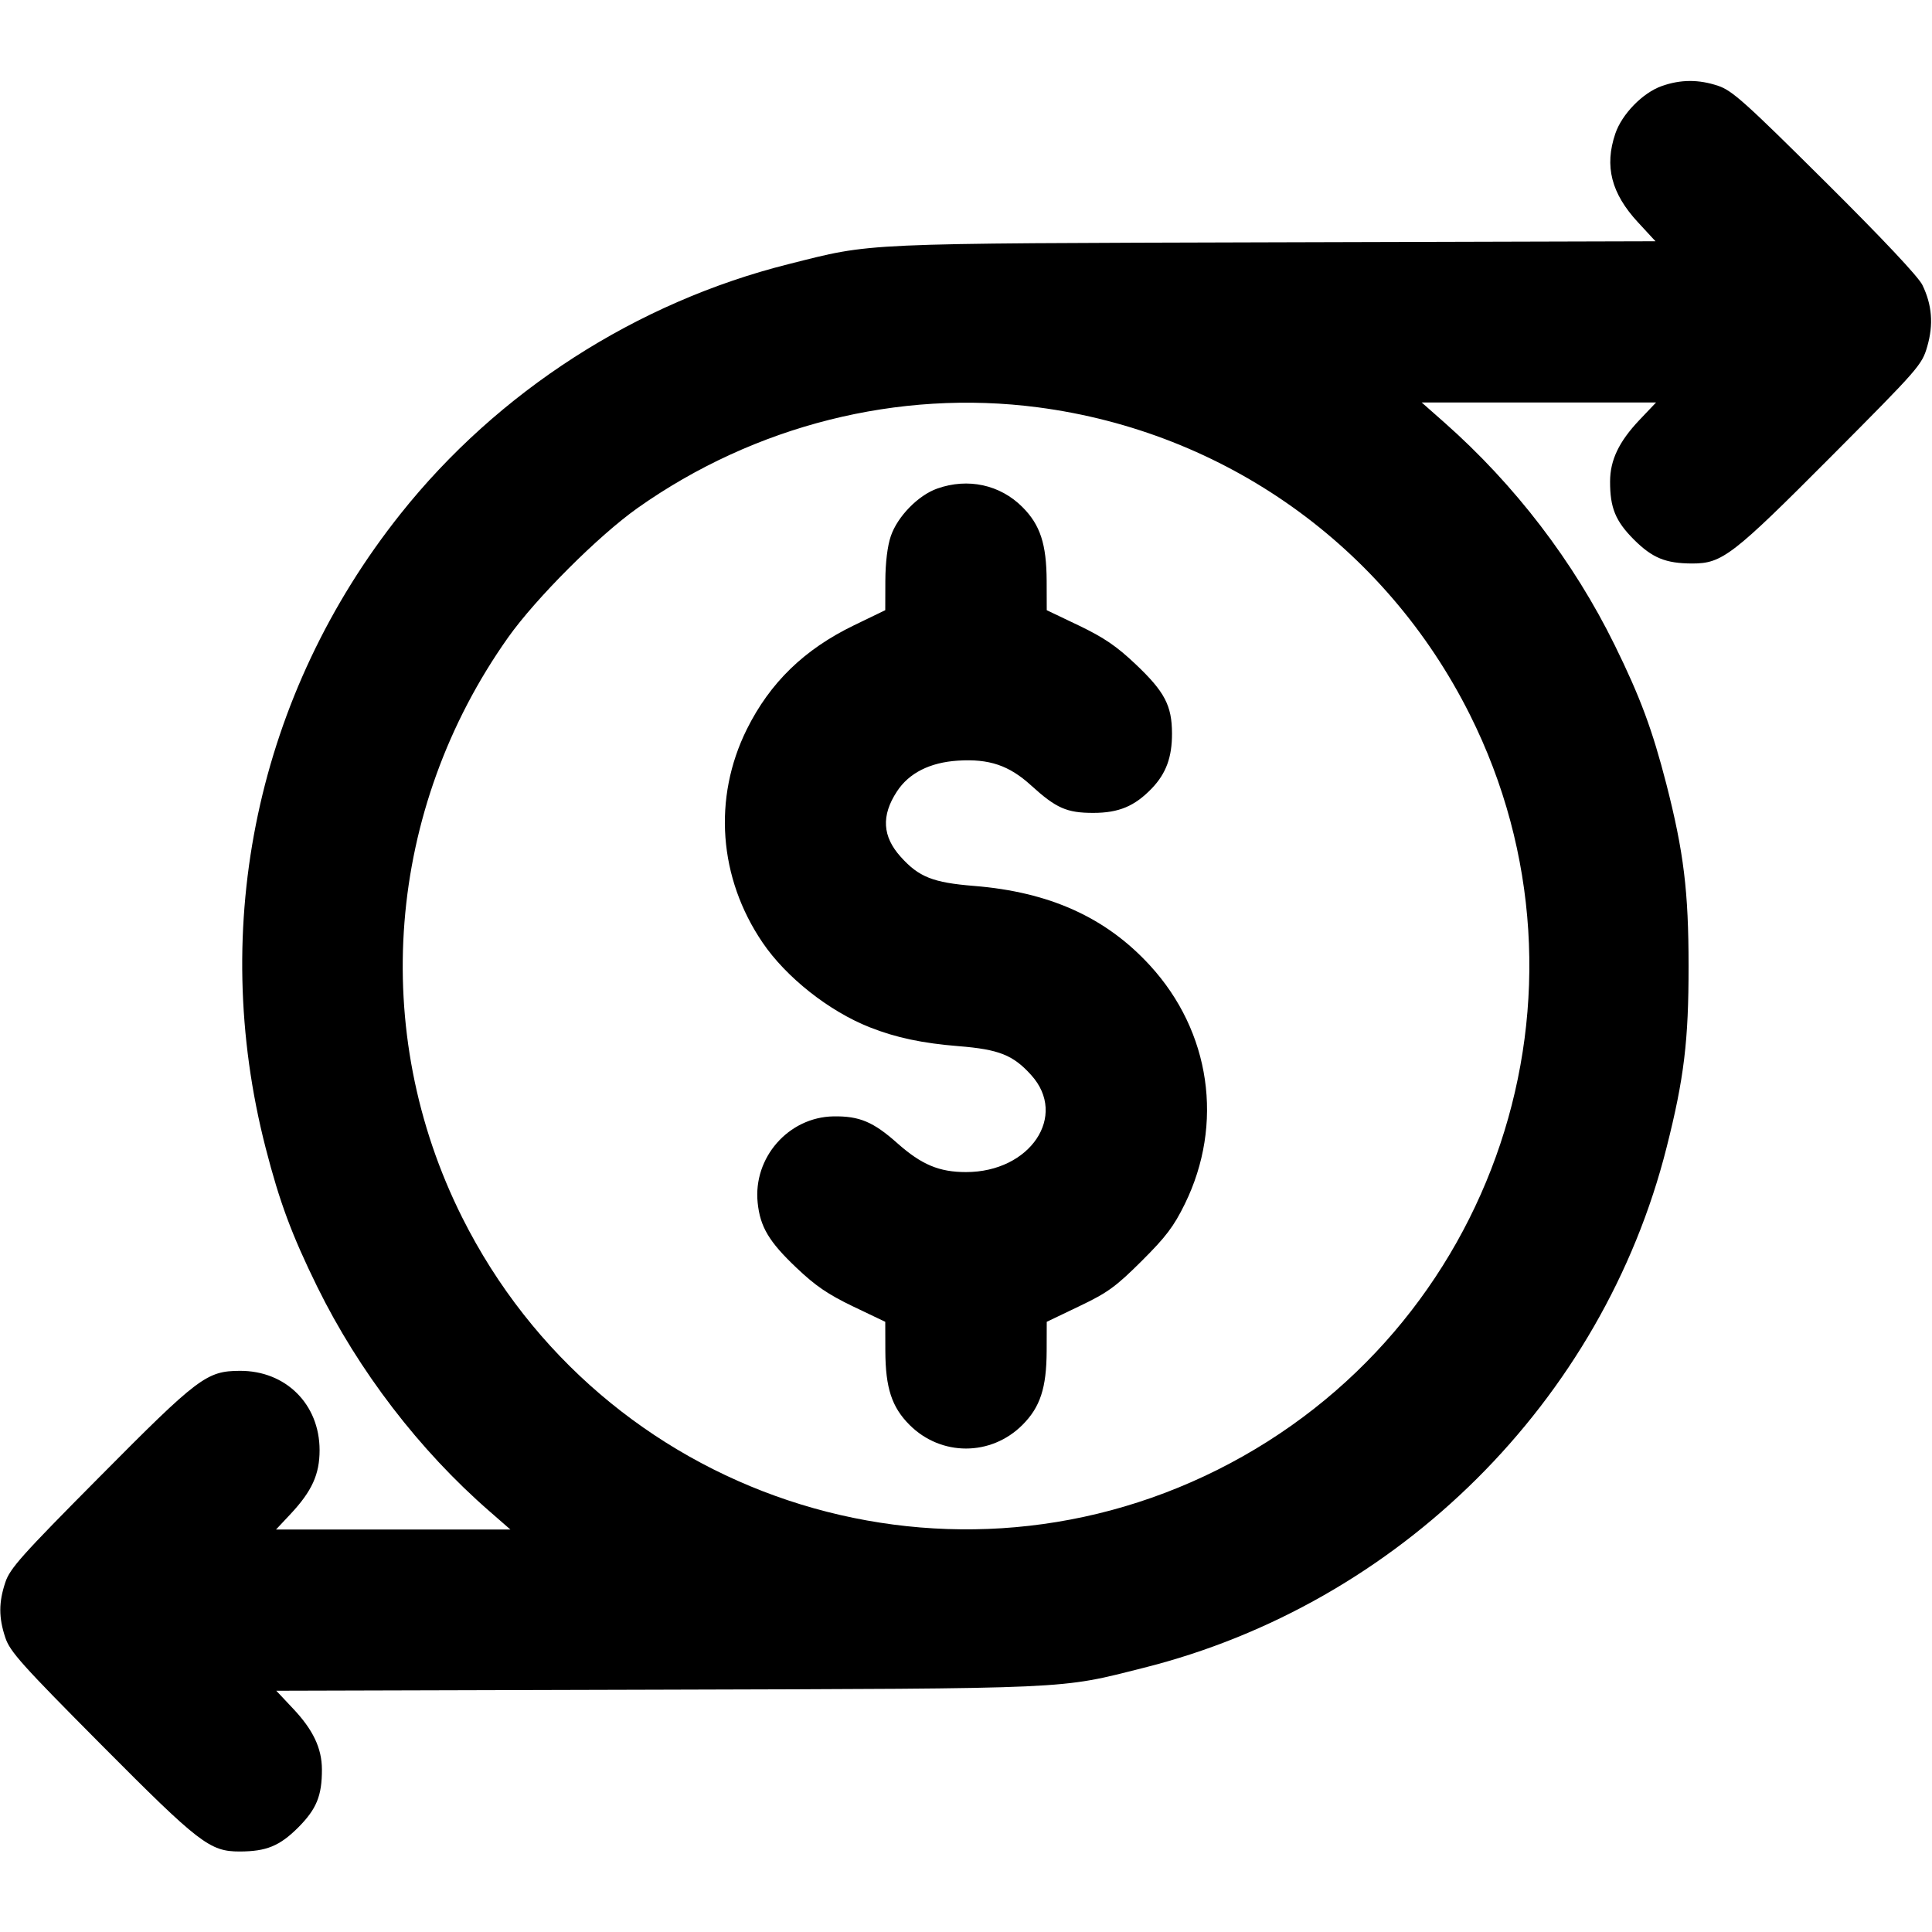 <svg xmlns="http://www.w3.org/2000/svg" width="24" height="24" fill="currentColor" class="mmi mmi-money-transaction" viewBox="0 0 24 24"><path d="M20.643 1.069 C 20.407 1.152,20.149 1.416,20.066 1.660 C 19.929 2.064,20.015 2.402,20.347 2.761 L 20.565 2.997 15.833 3.010 C 10.624 3.025,10.854 3.015,9.796 3.281 C 7.907 3.755,6.185 4.863,4.976 6.383 C 3.198 8.617,2.587 11.489,3.300 14.260 C 3.473 14.933,3.624 15.339,3.941 15.985 C 4.457 17.033,5.210 18.016,6.080 18.773 L 6.340 19.000 4.885 19.000 L 3.429 19.000 3.611 18.806 C 3.875 18.523,3.970 18.315,3.970 18.015 C 3.970 17.444,3.550 17.026,2.979 17.029 C 2.567 17.031,2.463 17.109,1.236 18.347 C 0.268 19.322,0.123 19.484,0.066 19.657 C -0.017 19.906,-0.017 20.094,0.066 20.343 C 0.123 20.516,0.269 20.679,1.255 21.671 C 2.478 22.902,2.606 23.000,2.978 23.000 C 3.309 22.999,3.473 22.932,3.703 22.703 C 3.932 22.473,4.000 22.308,3.999 21.980 C 3.998 21.716,3.889 21.487,3.637 21.221 L 3.432 21.003 8.166 20.990 C 13.377 20.975,13.146 20.985,14.204 20.719 C 17.377 19.923,19.908 17.405,20.703 14.254 C 20.920 13.398,20.977 12.925,20.976 12.000 C 20.976 11.072,20.916 10.584,20.700 9.740 C 20.527 9.068,20.377 8.662,20.059 8.015 C 19.547 6.974,18.821 6.025,17.941 5.247 L 17.661 5.000 19.116 5.000 L 20.572 5.000 20.364 5.219 C 20.111 5.487,20.002 5.715,20.001 5.980 C 20.000 6.308,20.068 6.473,20.297 6.703 C 20.527 6.932,20.691 6.999,21.022 7.000 C 21.394 7.000,21.522 6.901,22.747 5.671 C 23.840 4.573,23.875 4.533,23.941 4.304 C 24.020 4.031,24.001 3.789,23.881 3.541 C 23.831 3.438,23.390 2.969,22.671 2.255 C 21.679 1.269,21.516 1.123,21.343 1.066 C 21.102 0.985,20.877 0.986,20.643 1.069 M12.894 5.060 C 15.215 5.364,17.209 6.782,18.258 8.875 C 19.987 12.325,18.584 16.527,15.125 18.258 C 11.671 19.986,7.476 18.586,5.742 15.125 C 4.582 12.810,4.799 10.057,6.311 7.920 C 6.656 7.433,7.433 6.656,7.920 6.311 C 9.374 5.283,11.162 4.833,12.894 5.060 M11.643 6.069 C 11.407 6.152,11.149 6.416,11.066 6.660 C 11.024 6.783,10.999 6.988,10.998 7.217 L 10.997 7.580 10.608 7.768 C 9.991 8.067,9.565 8.480,9.277 9.060 C 8.854 9.913,8.927 10.906,9.473 11.709 C 9.766 12.141,10.300 12.563,10.806 12.762 C 11.129 12.890,11.460 12.960,11.910 12.996 C 12.409 13.036,12.586 13.106,12.810 13.355 C 13.268 13.861,12.798 14.560,12.000 14.560 C 11.667 14.560,11.448 14.468,11.149 14.203 C 10.848 13.935,10.676 13.863,10.353 13.868 C 9.795 13.878,9.354 14.380,9.412 14.941 C 9.443 15.241,9.552 15.425,9.895 15.750 C 10.131 15.974,10.285 16.079,10.597 16.229 L 10.997 16.420 10.998 16.783 C 11.000 17.242,11.078 17.480,11.299 17.701 C 11.690 18.092,12.310 18.092,12.701 17.701 C 12.922 17.480,13.000 17.242,13.002 16.783 L 13.003 16.420 13.408 16.226 C 13.760 16.058,13.860 15.985,14.181 15.666 C 14.482 15.366,14.580 15.238,14.718 14.957 C 15.206 13.963,15.039 12.815,14.286 11.994 C 13.739 11.397,13.038 11.080,12.097 11.005 C 11.590 10.964,11.415 10.895,11.190 10.645 C 10.961 10.392,10.945 10.132,11.142 9.832 C 11.291 9.603,11.552 9.471,11.899 9.449 C 12.288 9.424,12.536 9.508,12.810 9.758 C 13.120 10.040,13.252 10.098,13.580 10.098 C 13.899 10.098,14.095 10.015,14.308 9.794 C 14.486 9.608,14.560 9.406,14.559 9.111 C 14.558 8.764,14.468 8.593,14.107 8.251 C 13.869 8.026,13.715 7.921,13.403 7.771 L 13.003 7.580 13.002 7.217 C 13.000 6.758,12.922 6.520,12.701 6.299 C 12.424 6.021,12.024 5.934,11.643 6.069 " stroke="none" fill-rule="evenodd"></path></svg>